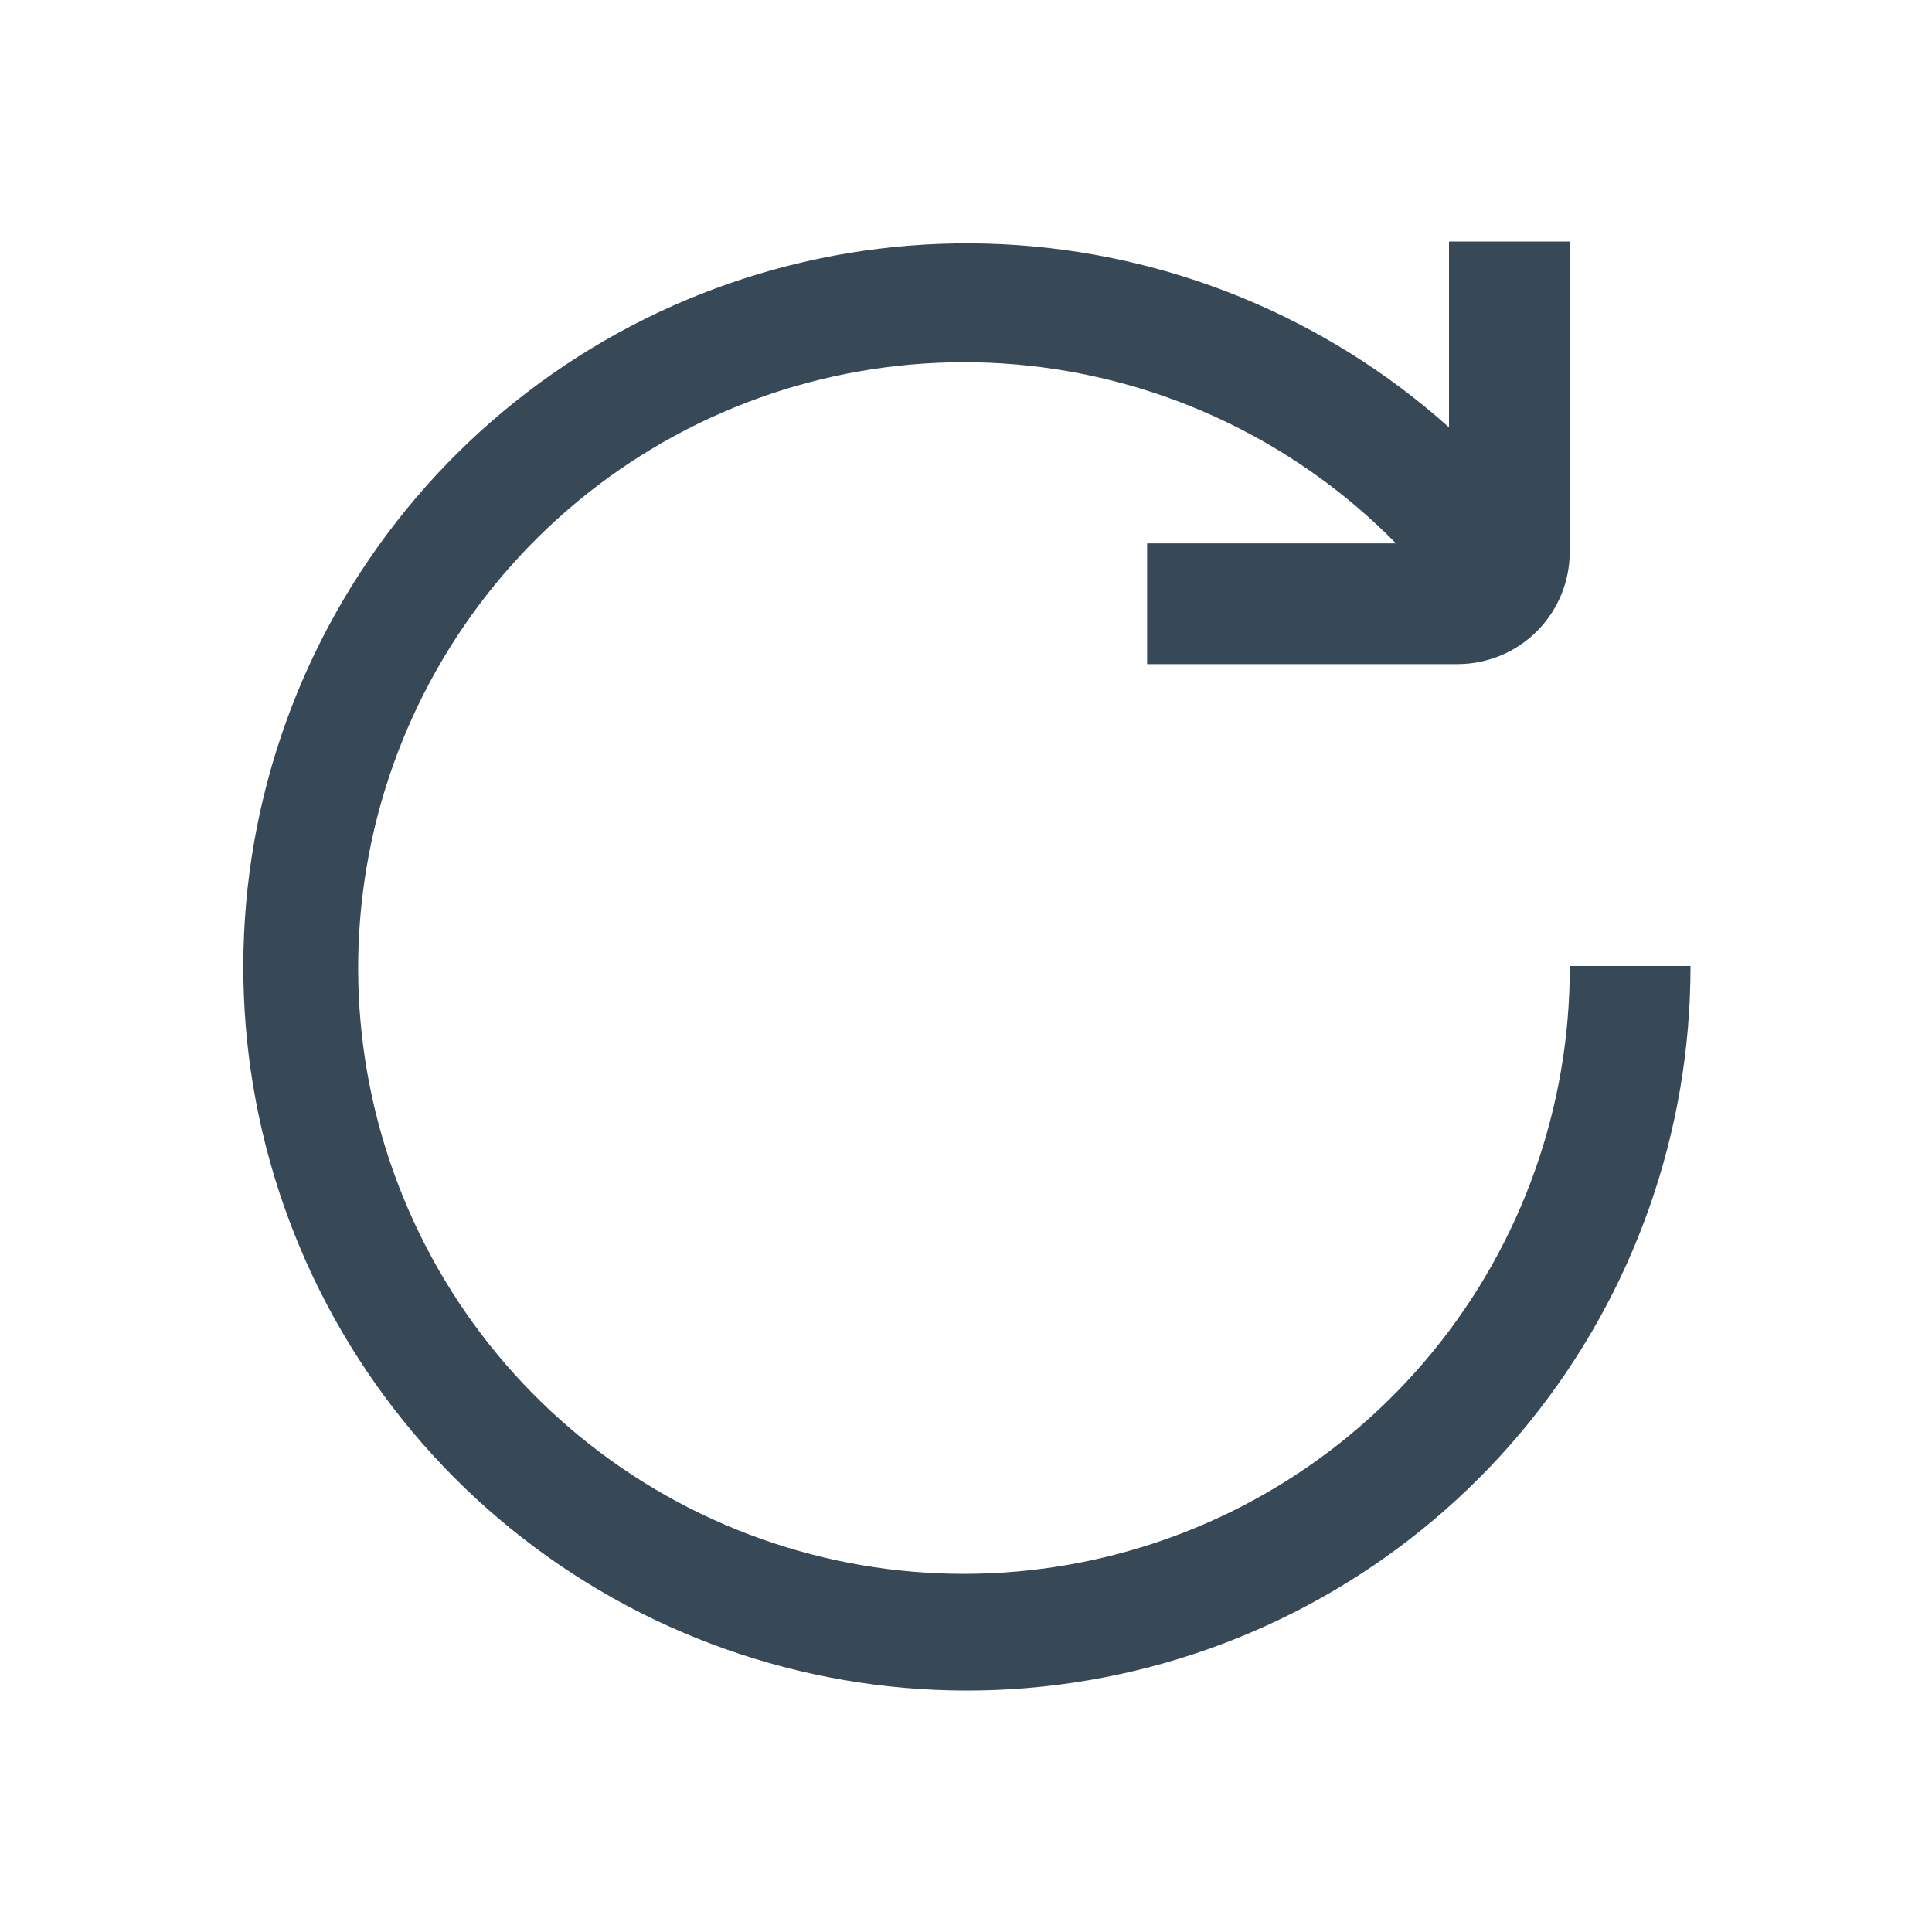 <svg width="32" height="32" viewBox="0 0 32 32" fill="none" xmlns="http://www.w3.org/2000/svg">
<g clip-path="url(#clip0_403_3590)" filter="url(#filter0_d_403_3590)">
<path d="M26 12C26.008 14.327 25.207 16.584 23.734 18.385C22.262 20.186 20.209 21.419 17.927 21.874C15.645 22.329 13.277 21.977 11.226 20.878C9.175 19.779 7.57 18.001 6.686 15.849C5.801 13.697 5.692 11.305 6.376 9.081C7.061 6.858 8.497 4.941 10.438 3.66C12.38 2.378 14.707 1.811 17.02 2.055C19.334 2.3 21.491 3.341 23.122 5H19V7H24.143C24.635 6.999 25.107 6.804 25.455 6.456C25.804 6.107 25.999 5.635 26 5.143V0H24V3.078C21.953 1.249 19.341 0.179 16.6 0.045C13.858 -0.089 11.154 0.722 8.939 2.342C6.724 3.963 5.132 6.294 4.429 8.947C3.727 11.6 3.956 14.414 5.079 16.919C6.202 19.423 8.15 21.466 10.598 22.707C13.046 23.947 15.846 24.31 18.529 23.734C21.213 23.158 23.617 21.679 25.341 19.543C27.065 17.407 28.003 14.745 28 12H26Z" fill="#374957"/>
</g>
<defs>
<filter id="filter0_d_403_3590" x="0" y="0" width="32" height="32" filterUnits="userSpaceOnUse" color-interpolation-filters="sRGB">
<feFlood flood-opacity="0" result="BackgroundImageFix"/>
<feColorMatrix in="SourceAlpha" type="matrix" values="0 0 0 0 0 0 0 0 0 0 0 0 0 0 0 0 0 0 127 0" result="hardAlpha"/>
<feOffset dy="4"/>
<feGaussianBlur stdDeviation="2"/>
<feComposite in2="hardAlpha" operator="out"/>
<feColorMatrix type="matrix" values="0 0 0 0 0 0 0 0 0 0 0 0 0 0 0 0 0 0 0.25 0"/>
<feBlend mode="normal" in2="BackgroundImageFix" result="effect1_dropShadow_403_3590"/>
<feBlend mode="normal" in="SourceGraphic" in2="effect1_dropShadow_403_3590" result="shape"/>
</filter>
<clipPath id="clip0_403_3590">
<rect width="24" height="24" fill="white" transform="translate(4)"/>
</clipPath>
</defs>
</svg>
